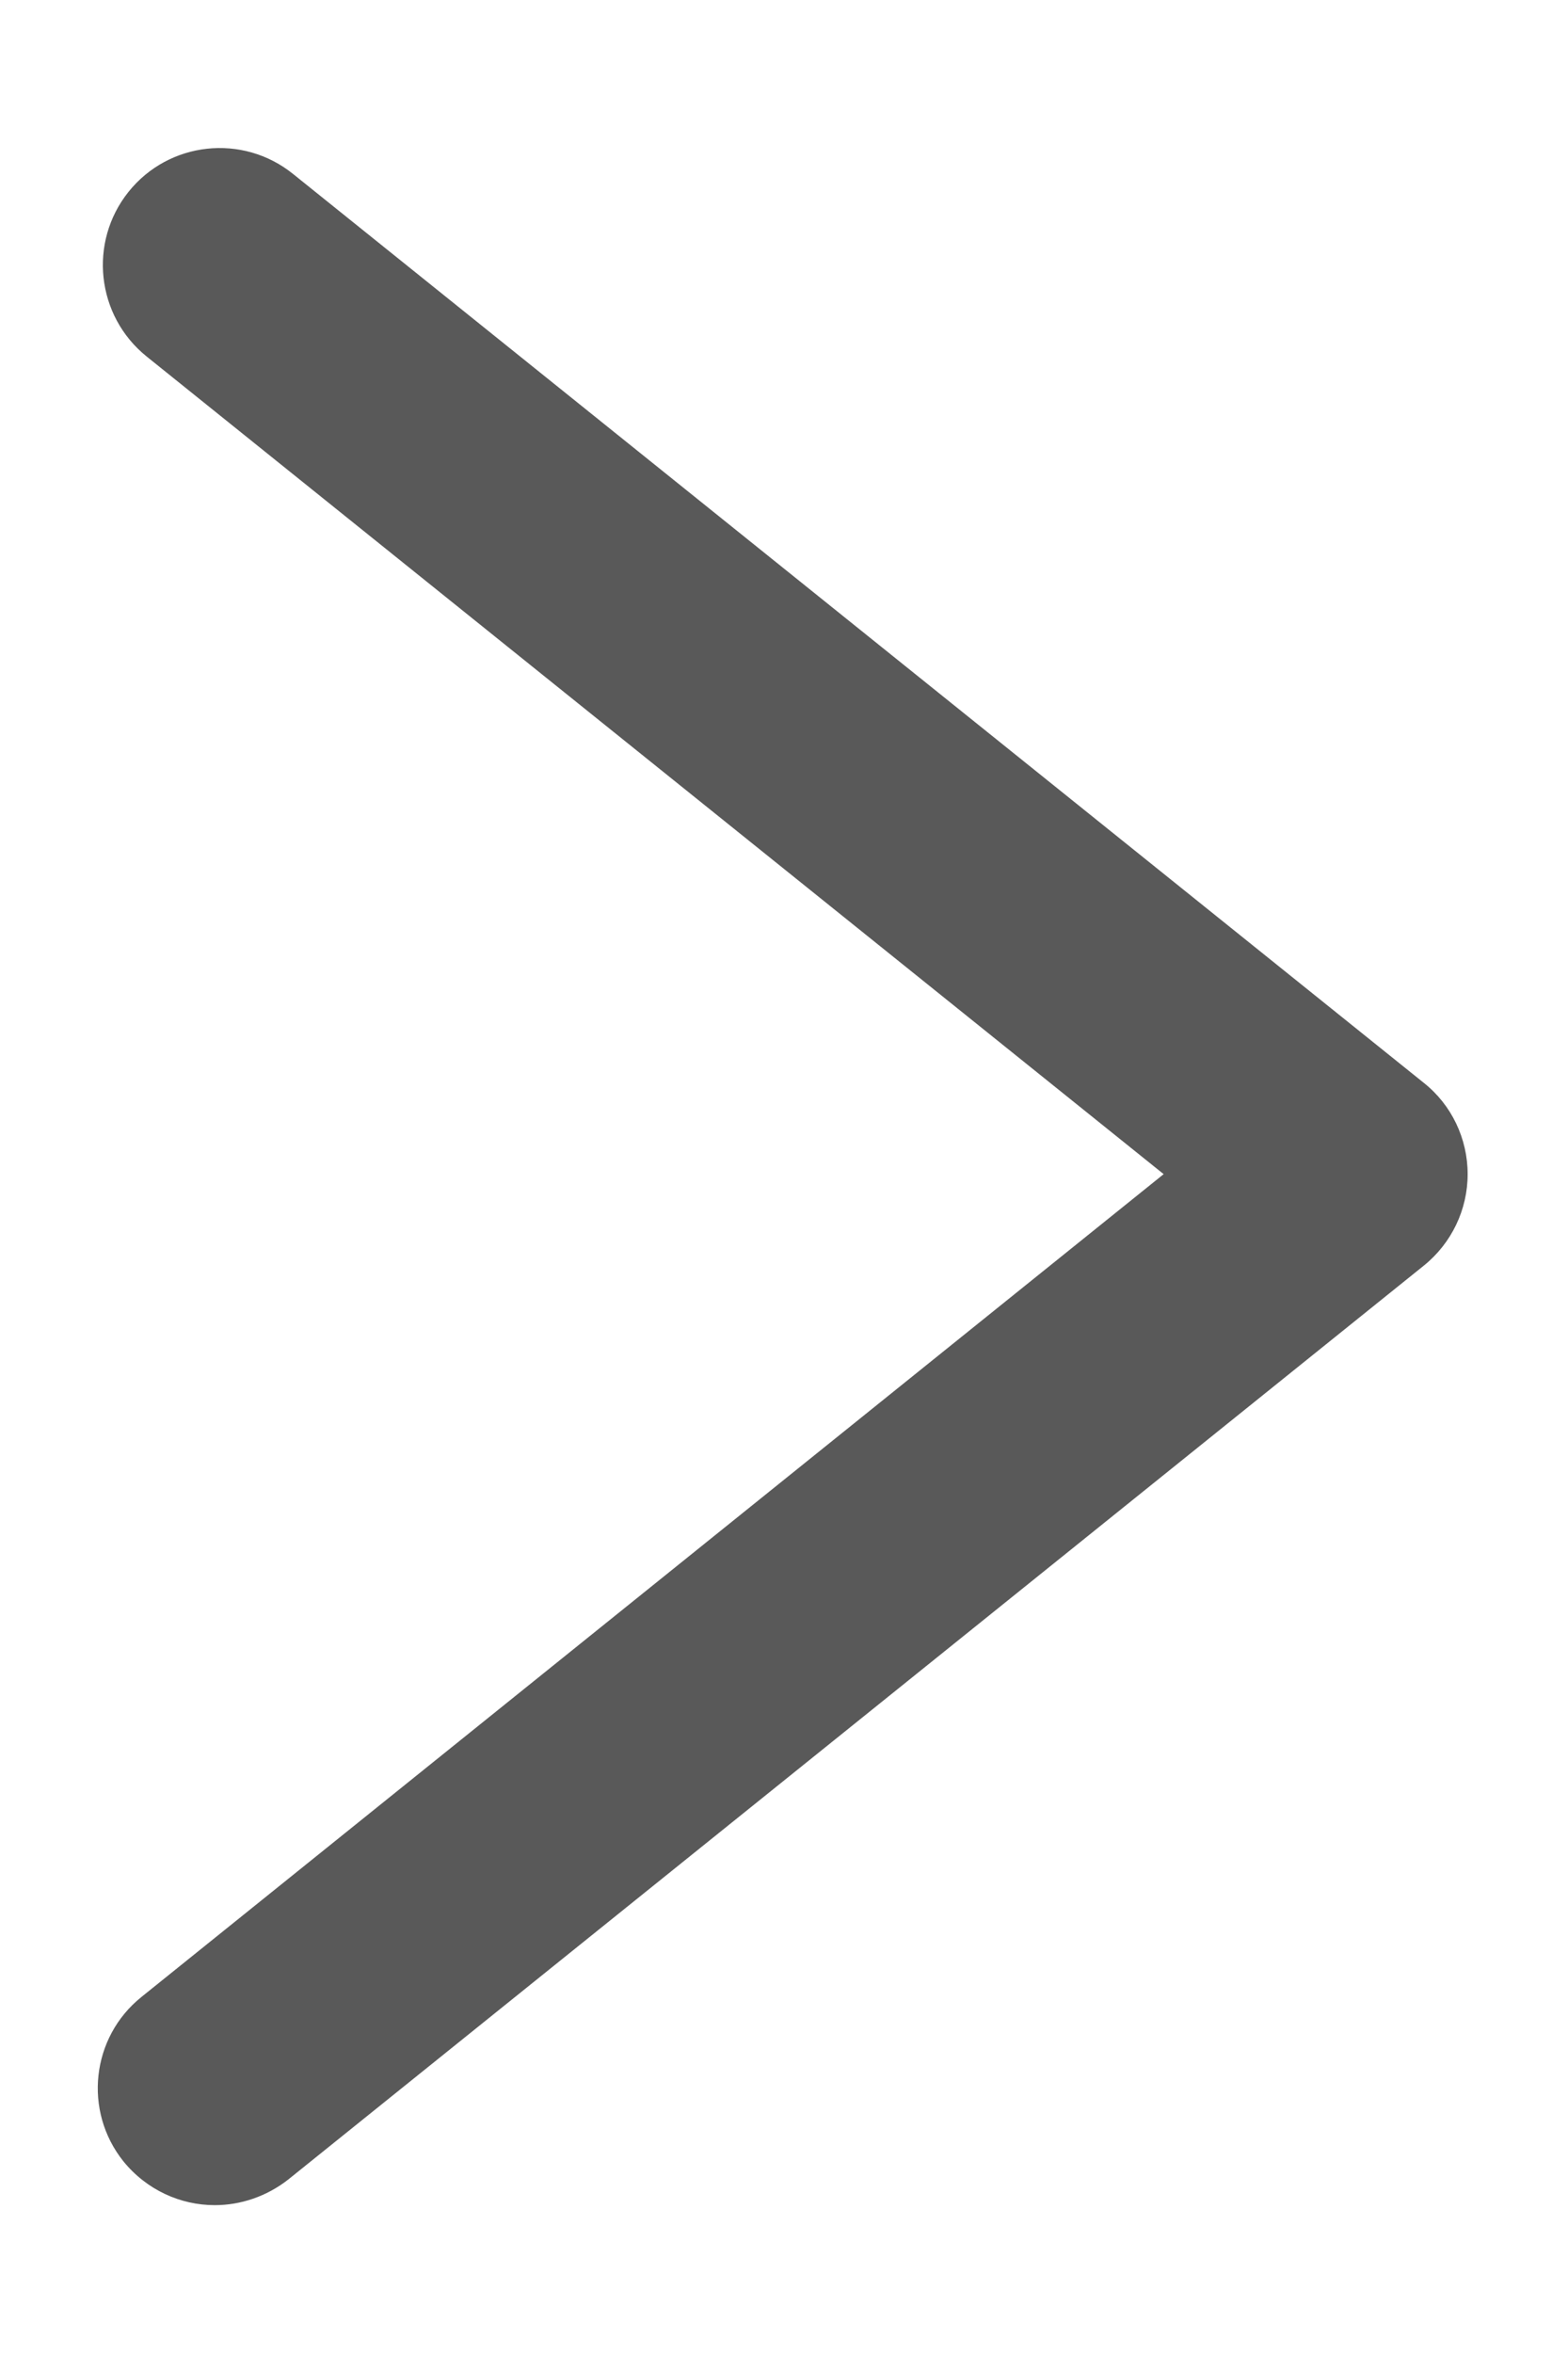 <svg width="8" height="12" viewBox="0 0 8 12" fill="none" xmlns="http://www.w3.org/2000/svg">
<path d="M1.096 11.246C1.227 11.246 1.36 11.202 1.471 11.115L7.265 6.454C7.406 6.34 7.488 6.169 7.488 5.988C7.488 5.807 7.406 5.635 7.265 5.523L1.495 0.887C1.238 0.68 0.862 0.721 0.656 0.978C0.45 1.235 0.491 1.611 0.748 1.818L5.937 5.988L0.722 10.184C0.465 10.39 0.424 10.766 0.63 11.023C0.749 11.169 0.921 11.246 1.096 11.246Z" fill="black" fill-opacity="0.65"/>
</svg>
